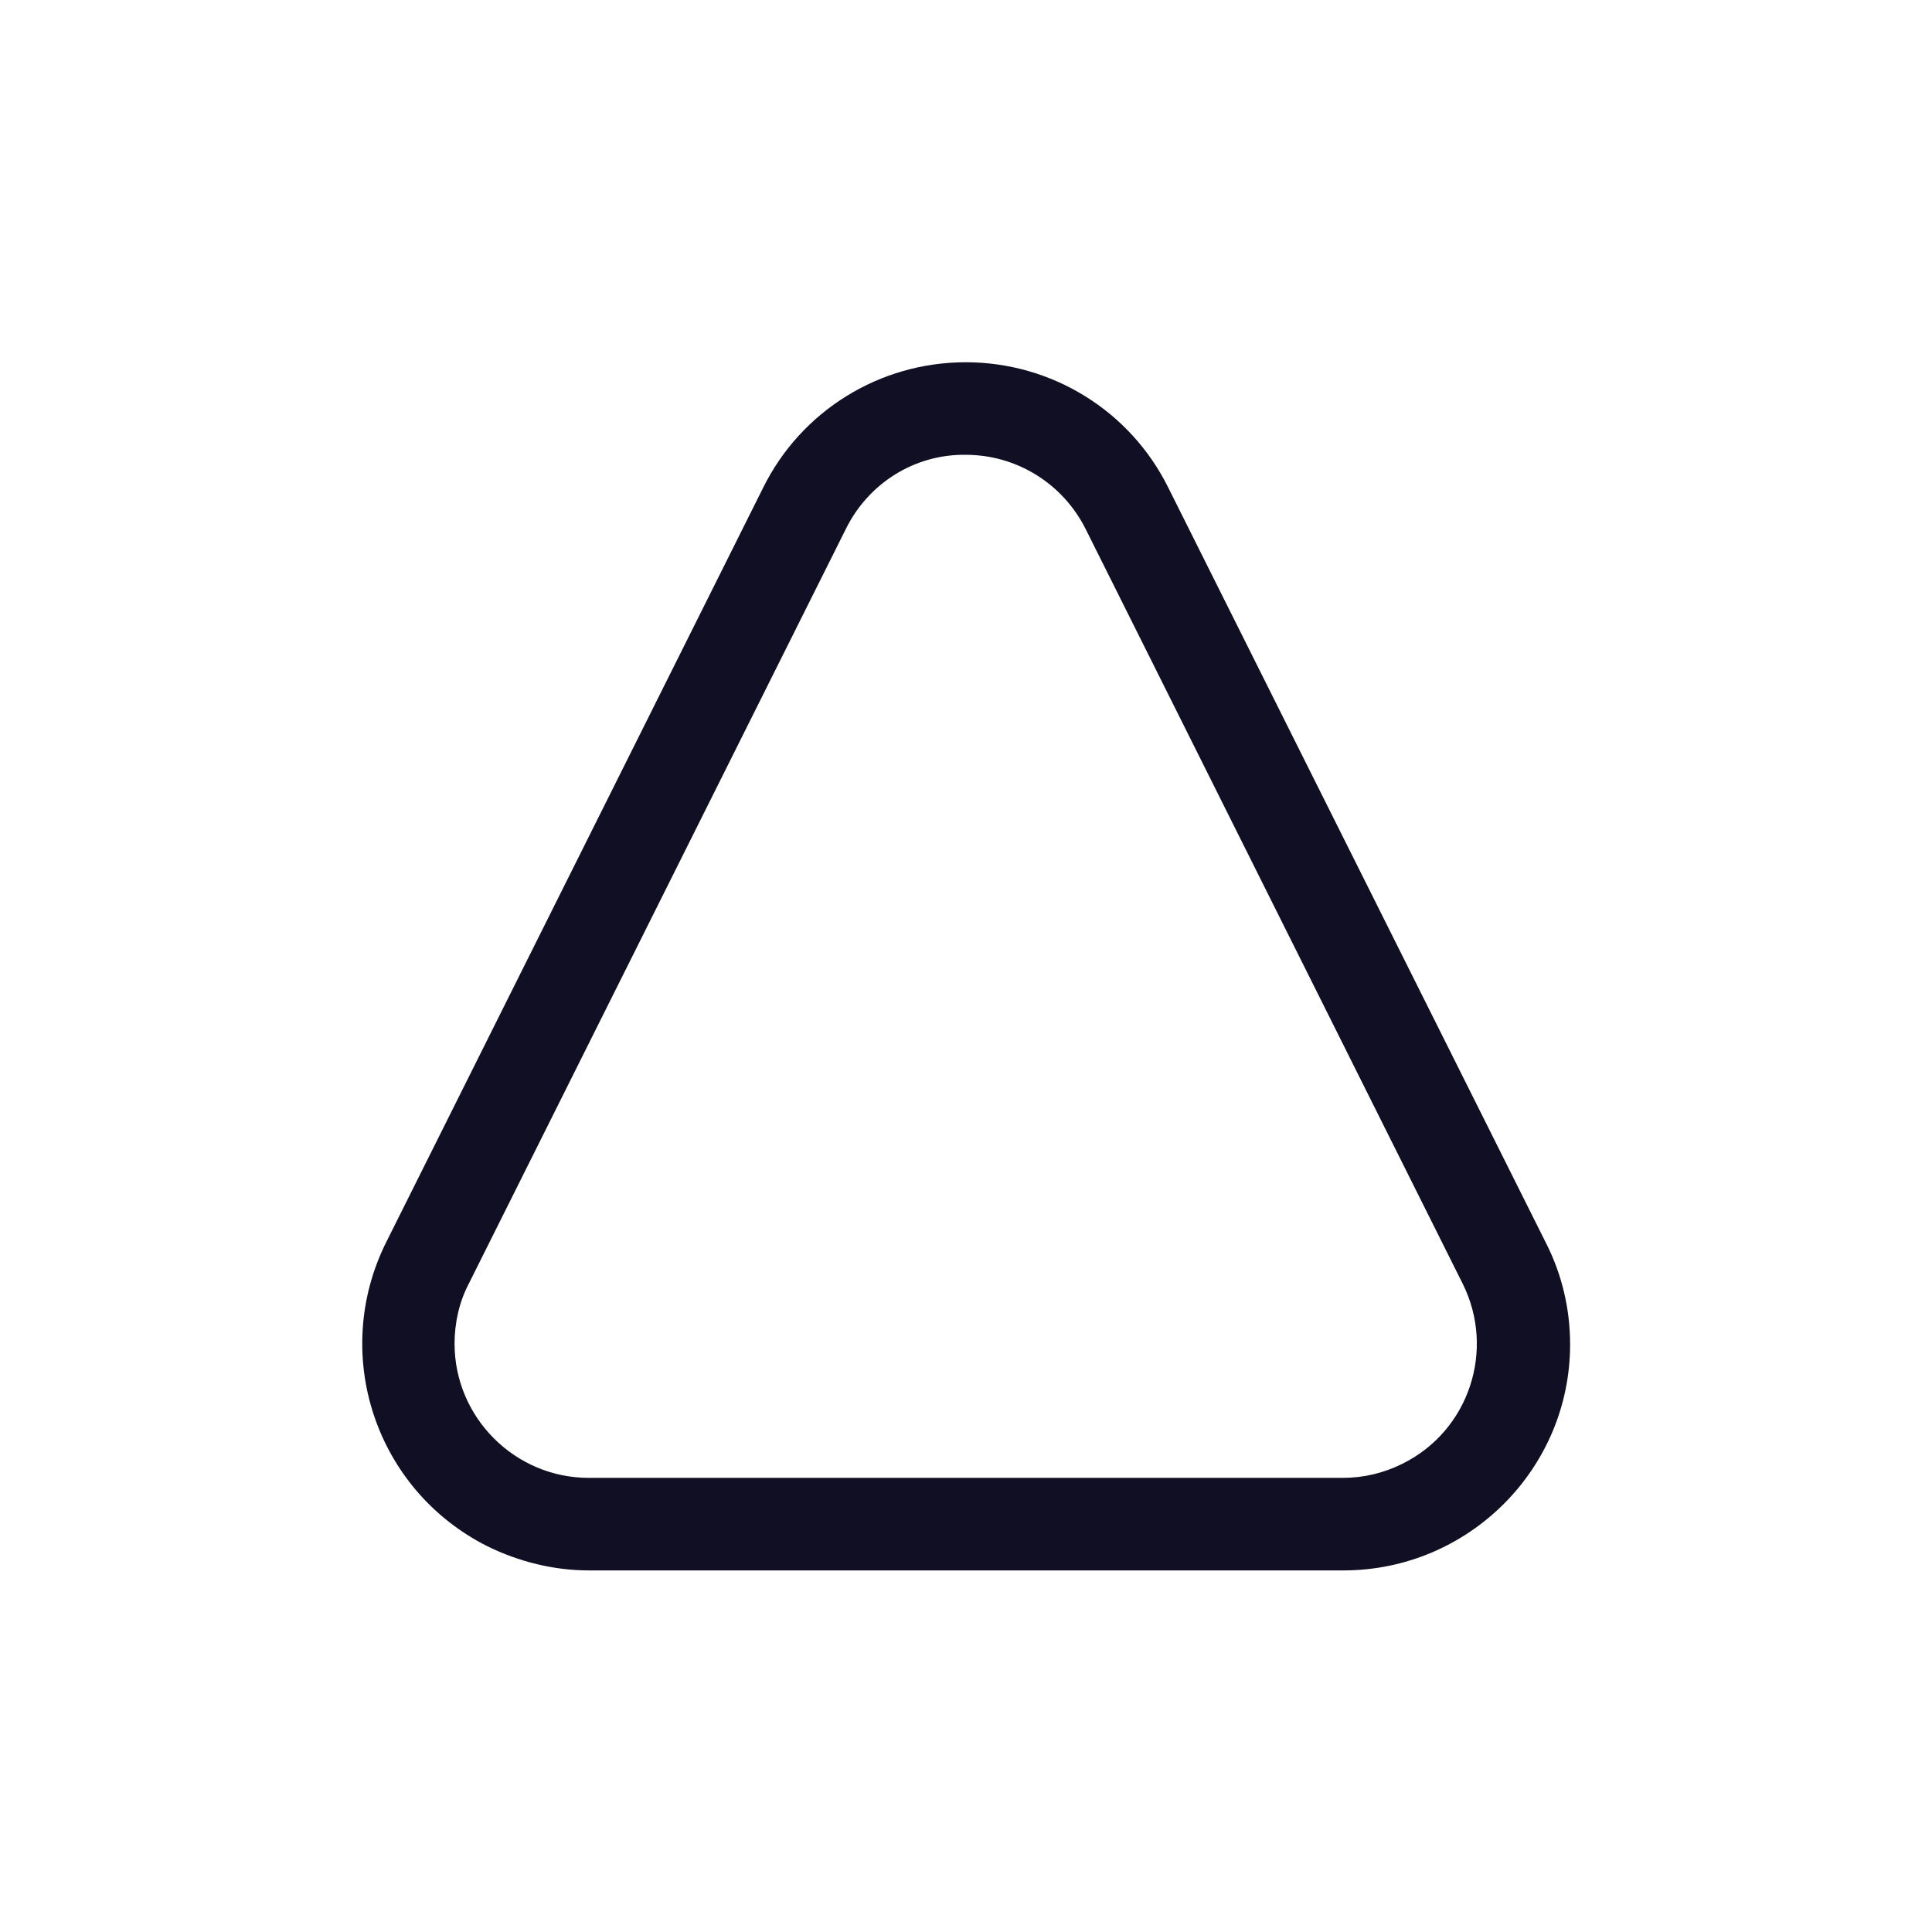 <svg width="32" height="32" viewBox="0 0 32 32" fill="none" xmlns="http://www.w3.org/2000/svg">
<path d="M15.995 7.533C16.84 7.533 17.607 8.011 17.984 8.767L24.229 21.267C24.773 22.367 24.329 23.7 23.229 24.244C22.918 24.4 22.584 24.478 22.24 24.478H9.751C8.529 24.478 7.529 23.478 7.529 22.256C7.529 21.911 7.606 21.567 7.762 21.267L14.007 8.767C14.384 8 15.151 7.522 15.995 7.533ZM15.995 6C14.573 6 13.273 6.8 12.64 8.078L6.395 20.578C5.473 22.433 6.218 24.678 8.073 25.611C8.595 25.867 9.173 26.011 9.751 26.011H22.251C24.318 26.011 26.006 24.333 26.006 22.267C26.006 21.689 25.873 21.111 25.607 20.589L19.351 8.078C18.718 6.8 17.418 6 15.995 6Z" fill="#110F23"/>
</svg>
